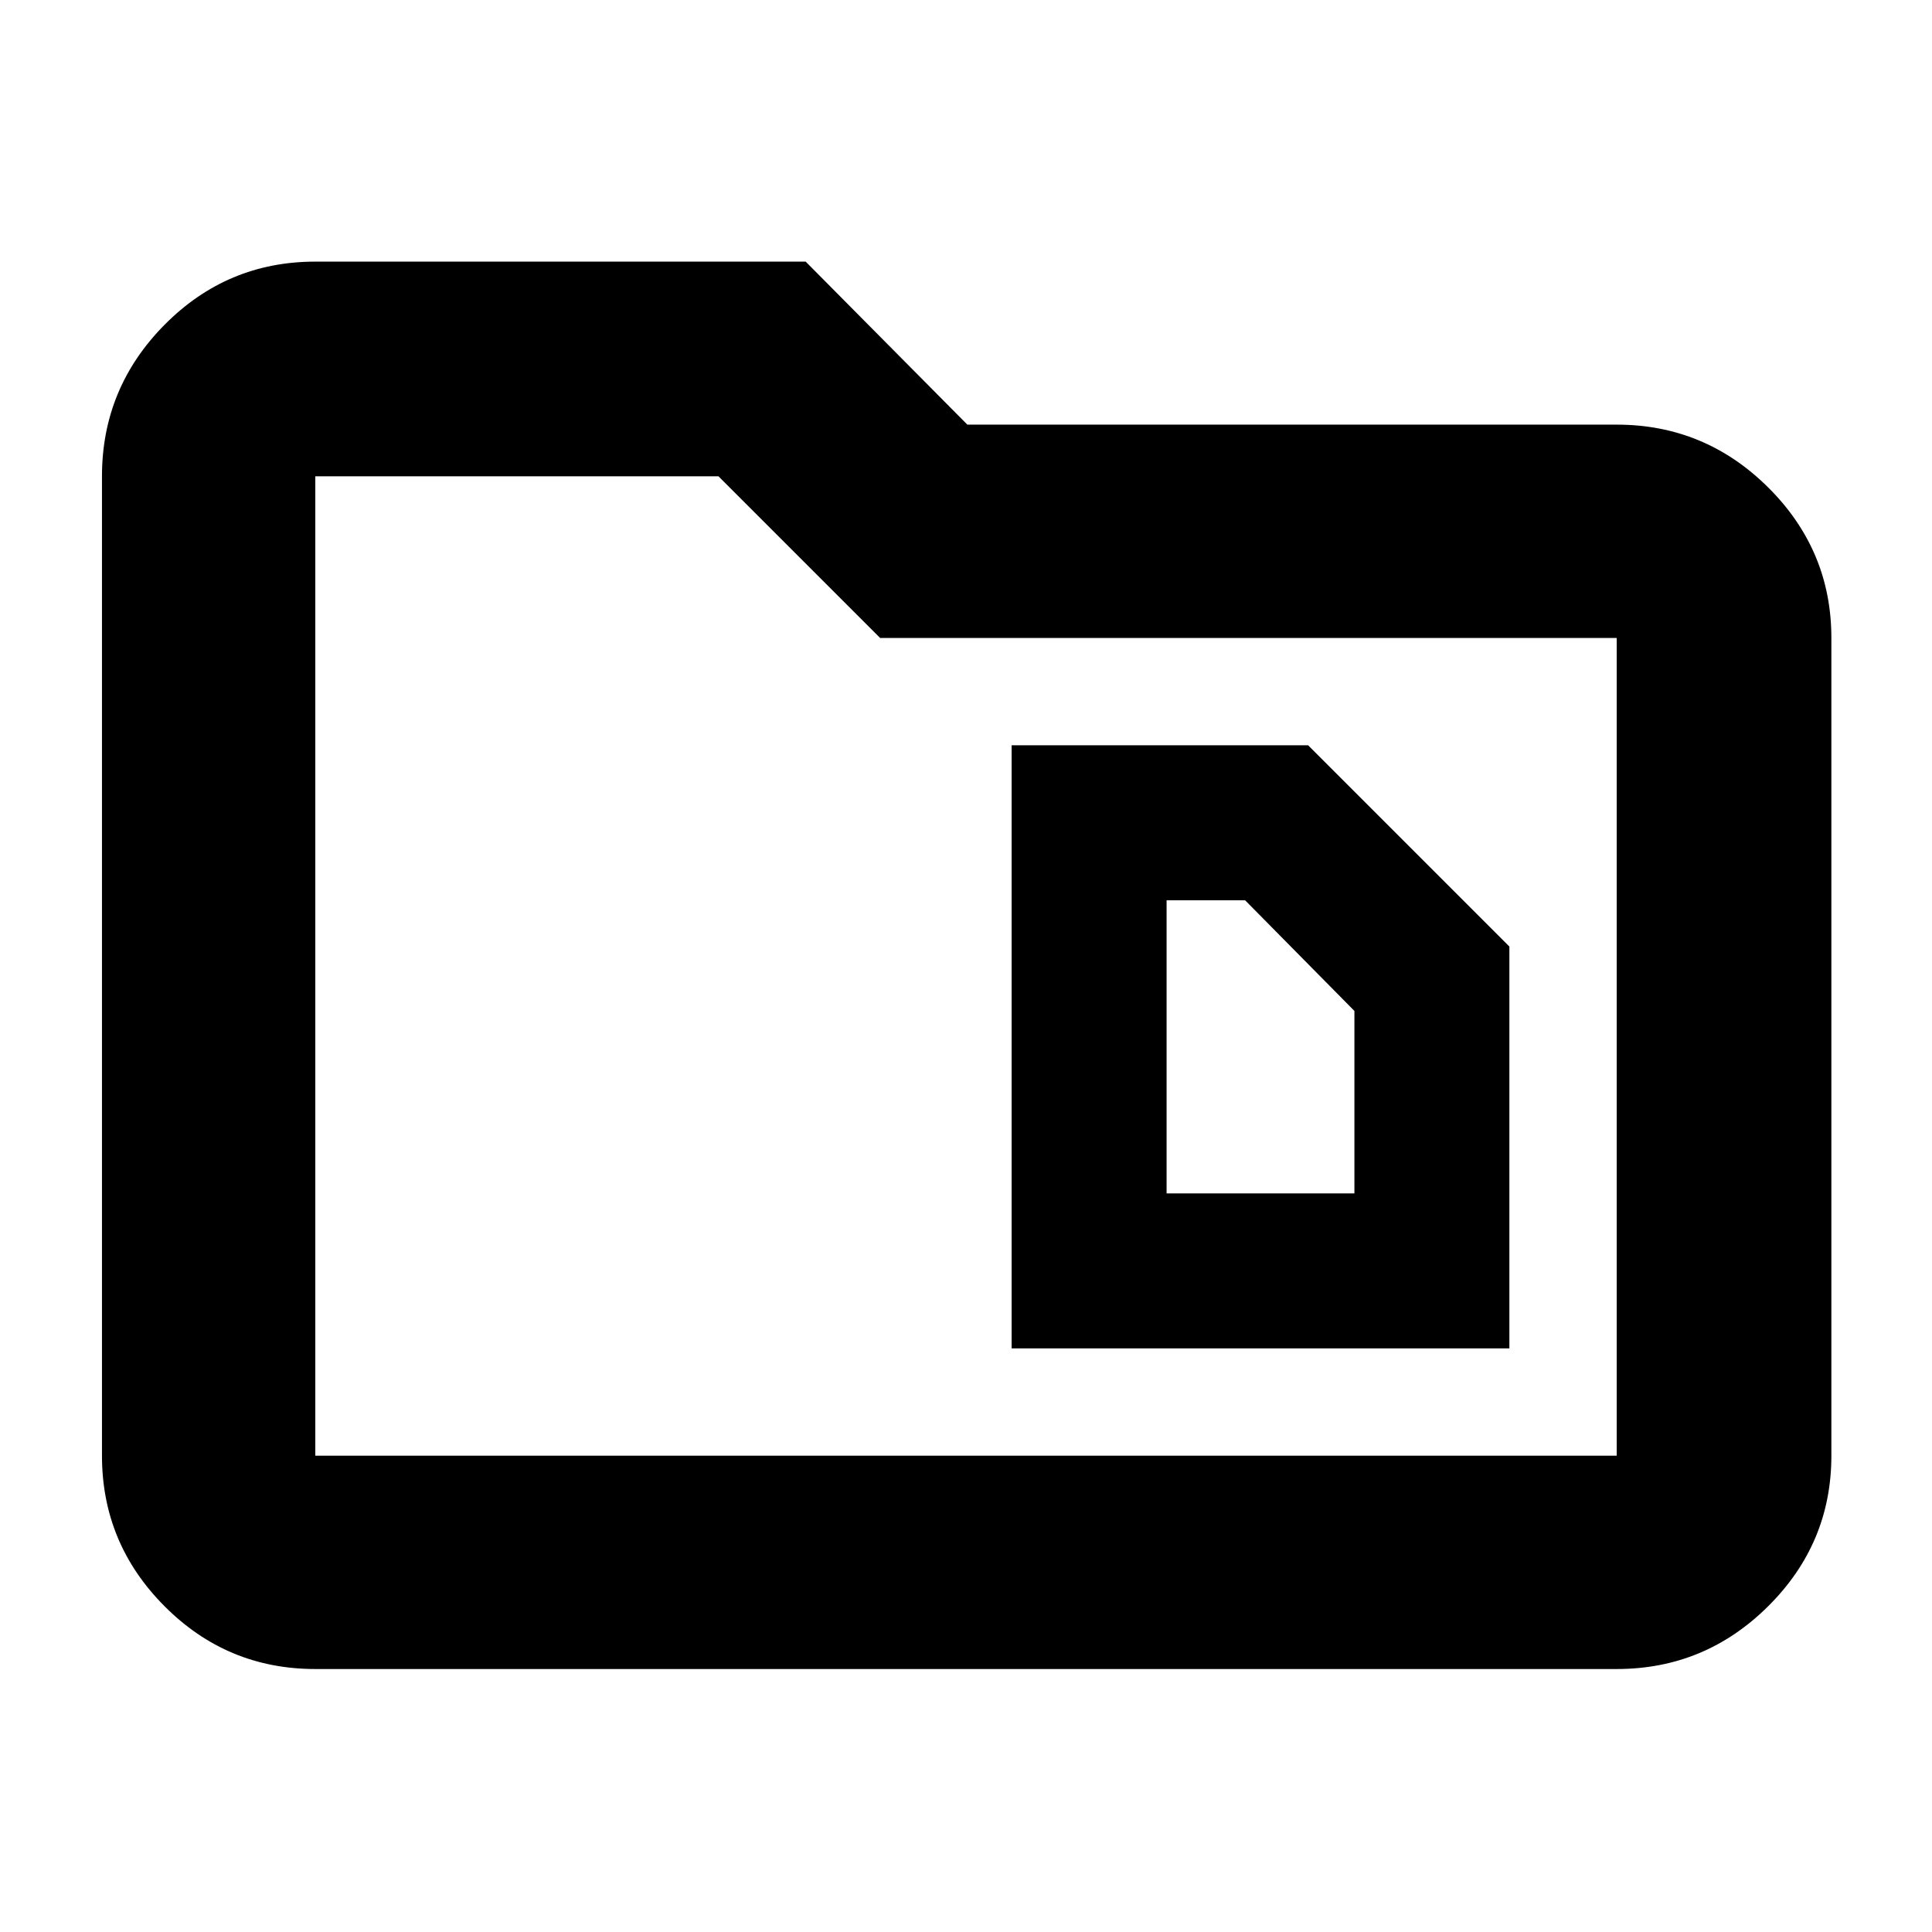 <svg xmlns="http://www.w3.org/2000/svg" height="40" viewBox="0 -960 960 960" width="40"><path d="M579.67-367v-145.67h39l54.33 55V-367h-93.33Zm-77 77H750v-199.67l-100-100H502.67V-290Zm-346 159.33q-43.83 0-74.92-31.21-31.08-31.2-31.08-74.79v-486.66q0-43.86 31.08-75.27 31.09-31.4 74.92-31.4h243.66l80.34 81h322.66q43.86 0 75.27 31.21Q910-686.58 910-643v406.33q0 43.59-31.4 74.79-31.41 31.21-75.27 31.21H156.67Zm0-106h646.66V-643h-366L357-723.33H156.67v486.66Zm0 0v-486.66V-236.67Z"/></svg>